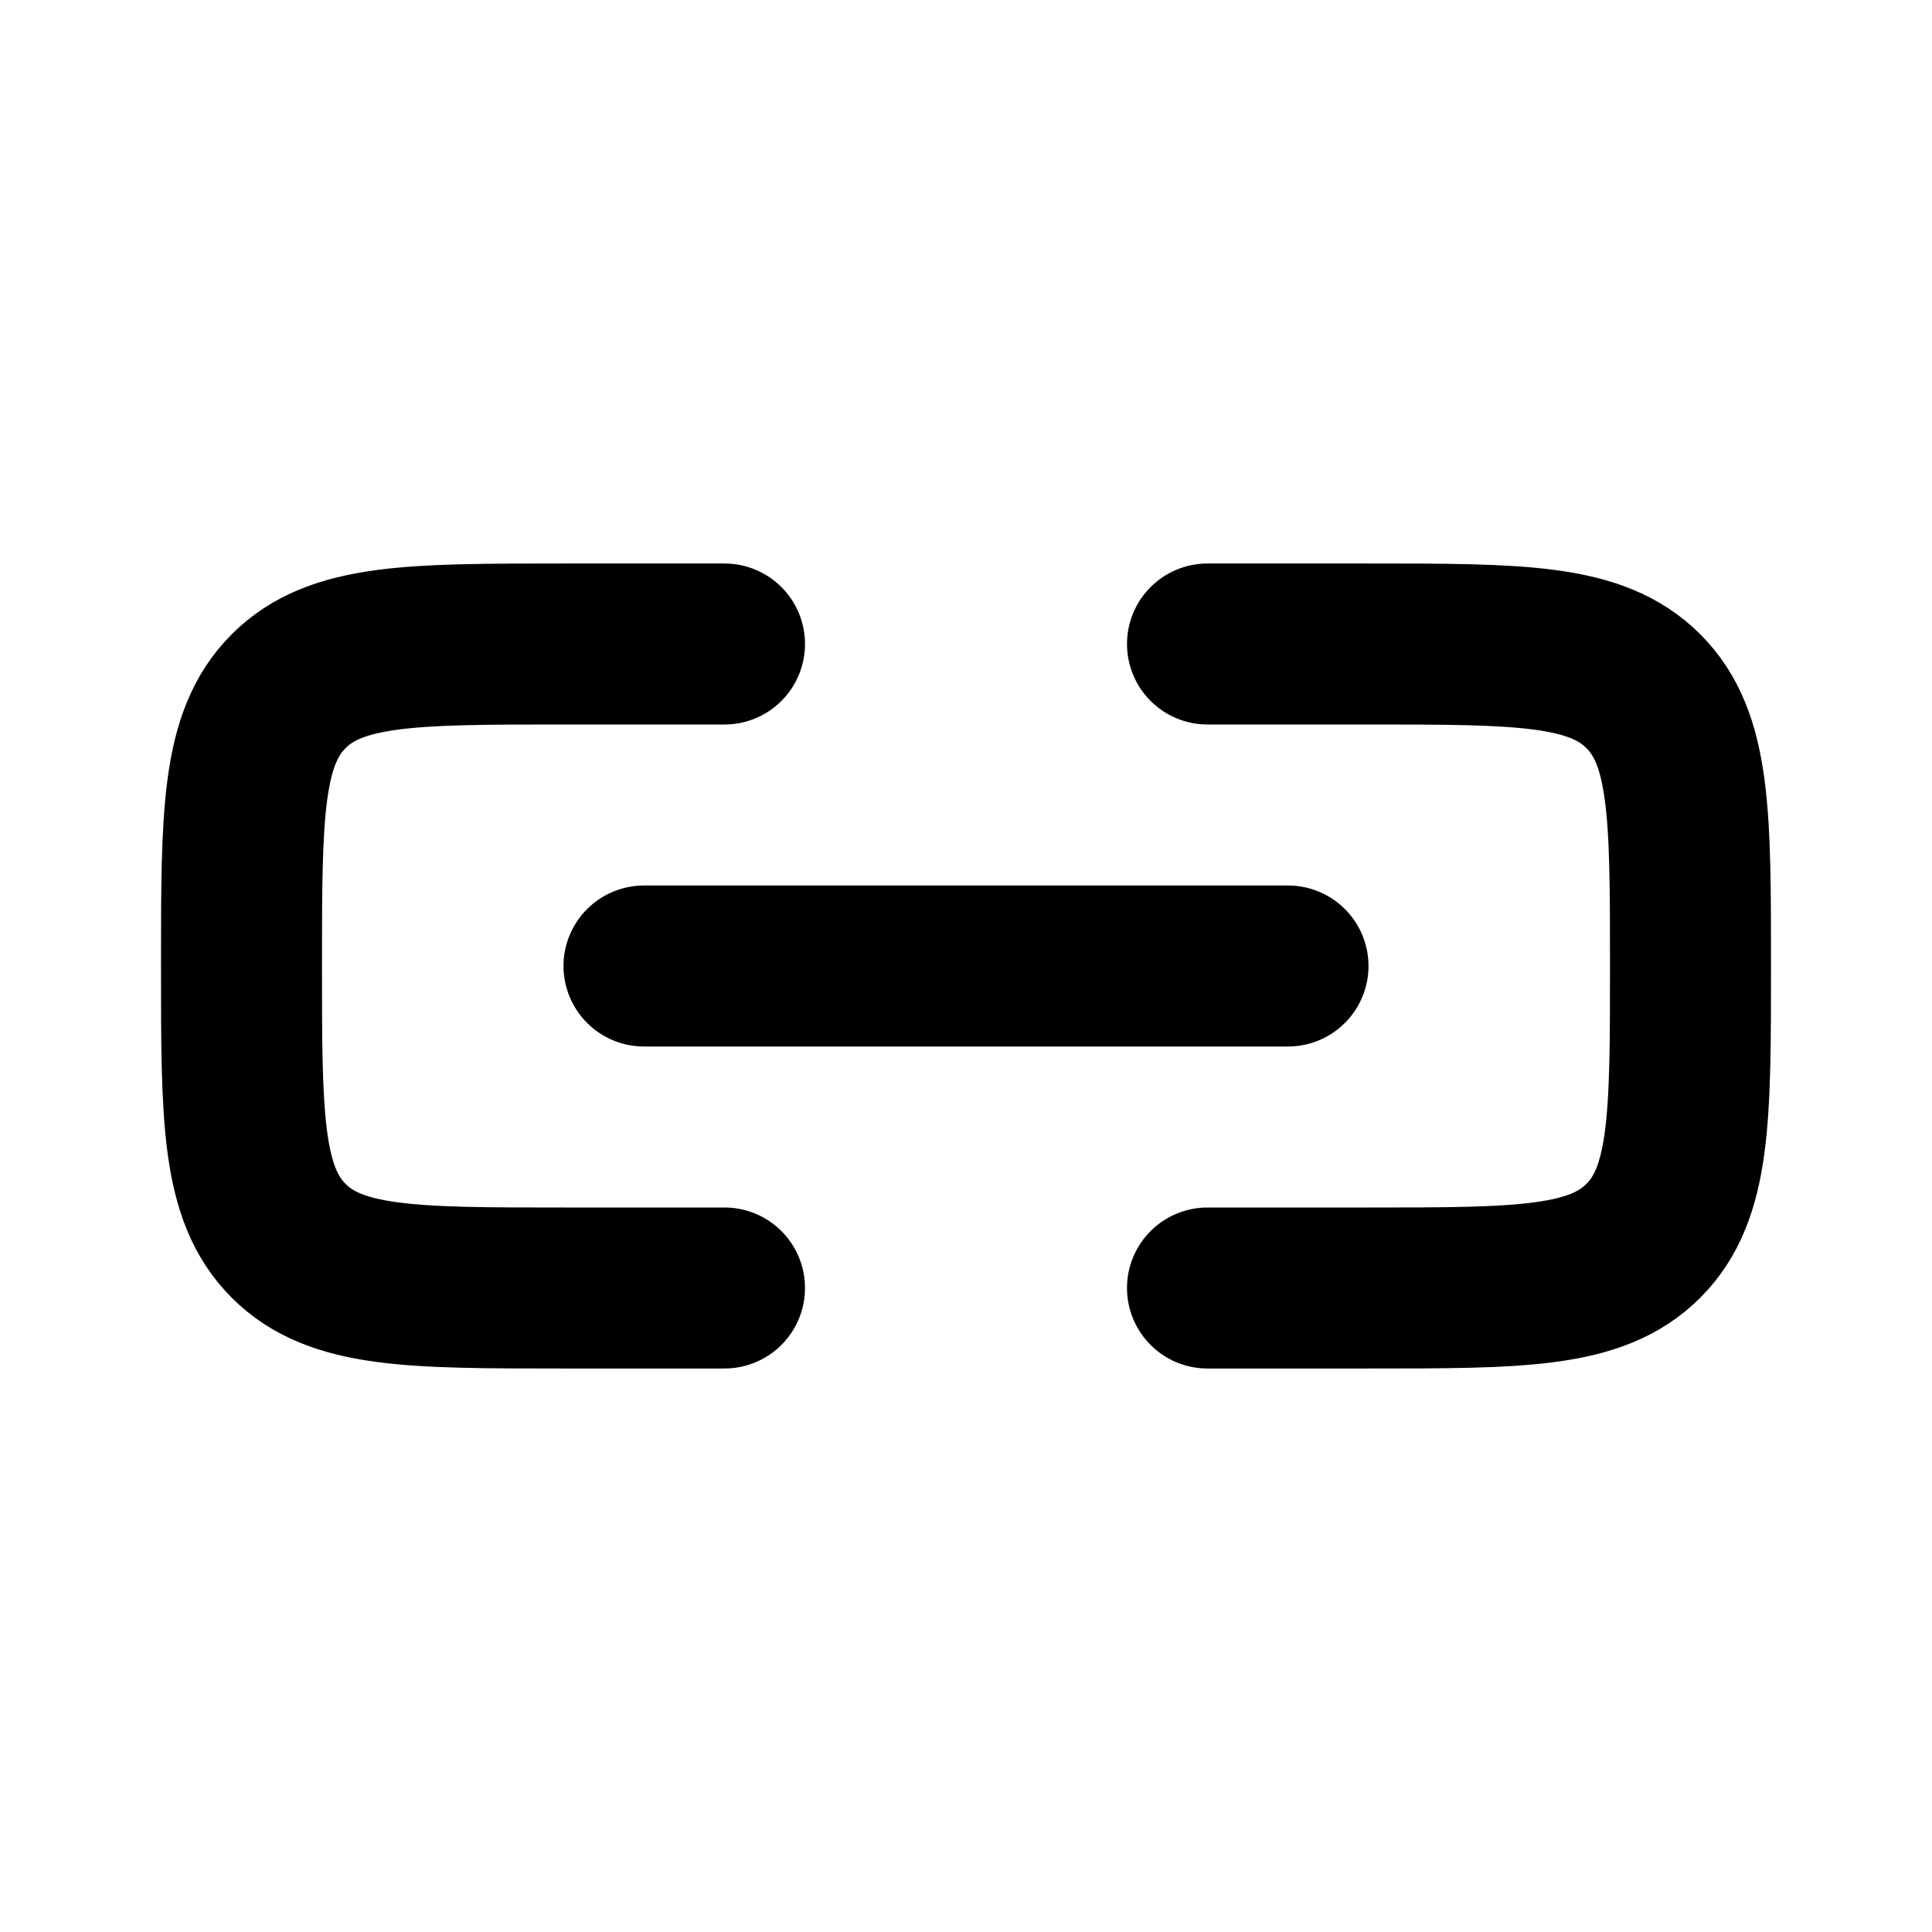 <svg viewBox="0 0 24 24" fill="none" xmlns="http://www.w3.org/2000/svg">
    <g id="SVGRepo_bgCarrier" stroke-width="0"></g>
    <g id="SVGRepo_tracerCarrier" stroke-linecap="round" stroke-linejoin="round"></g>
    <g id="SVGRepo_iconCarrier">
        <path
            d="M9 8L7 8C5.114 8 4.172 8 3.586 8.586C3 9.172 3 10.114 3 12V12C3 13.886 3 14.828 3.586 15.414C4.172 16 5.114 16 7 16L9 16"
            stroke="#000000" stroke-width="2" stroke-linecap="round" stroke-linejoin="round"></path>
        <path
            d="M15 16L17 16C18.886 16 19.828 16 20.414 15.414C21 14.828 21 13.886 21 12V12C21 10.114 21 9.172 20.414 8.586C19.828 8 18.886 8 17 8L15 8"
            stroke="#000000" stroke-width="2" stroke-linecap="round" stroke-linejoin="round"></path>
        <path d="M8 12H16" stroke="#000000" stroke-width="2" stroke-linecap="round" stroke-linejoin="round"></path>
    </g>
</svg>